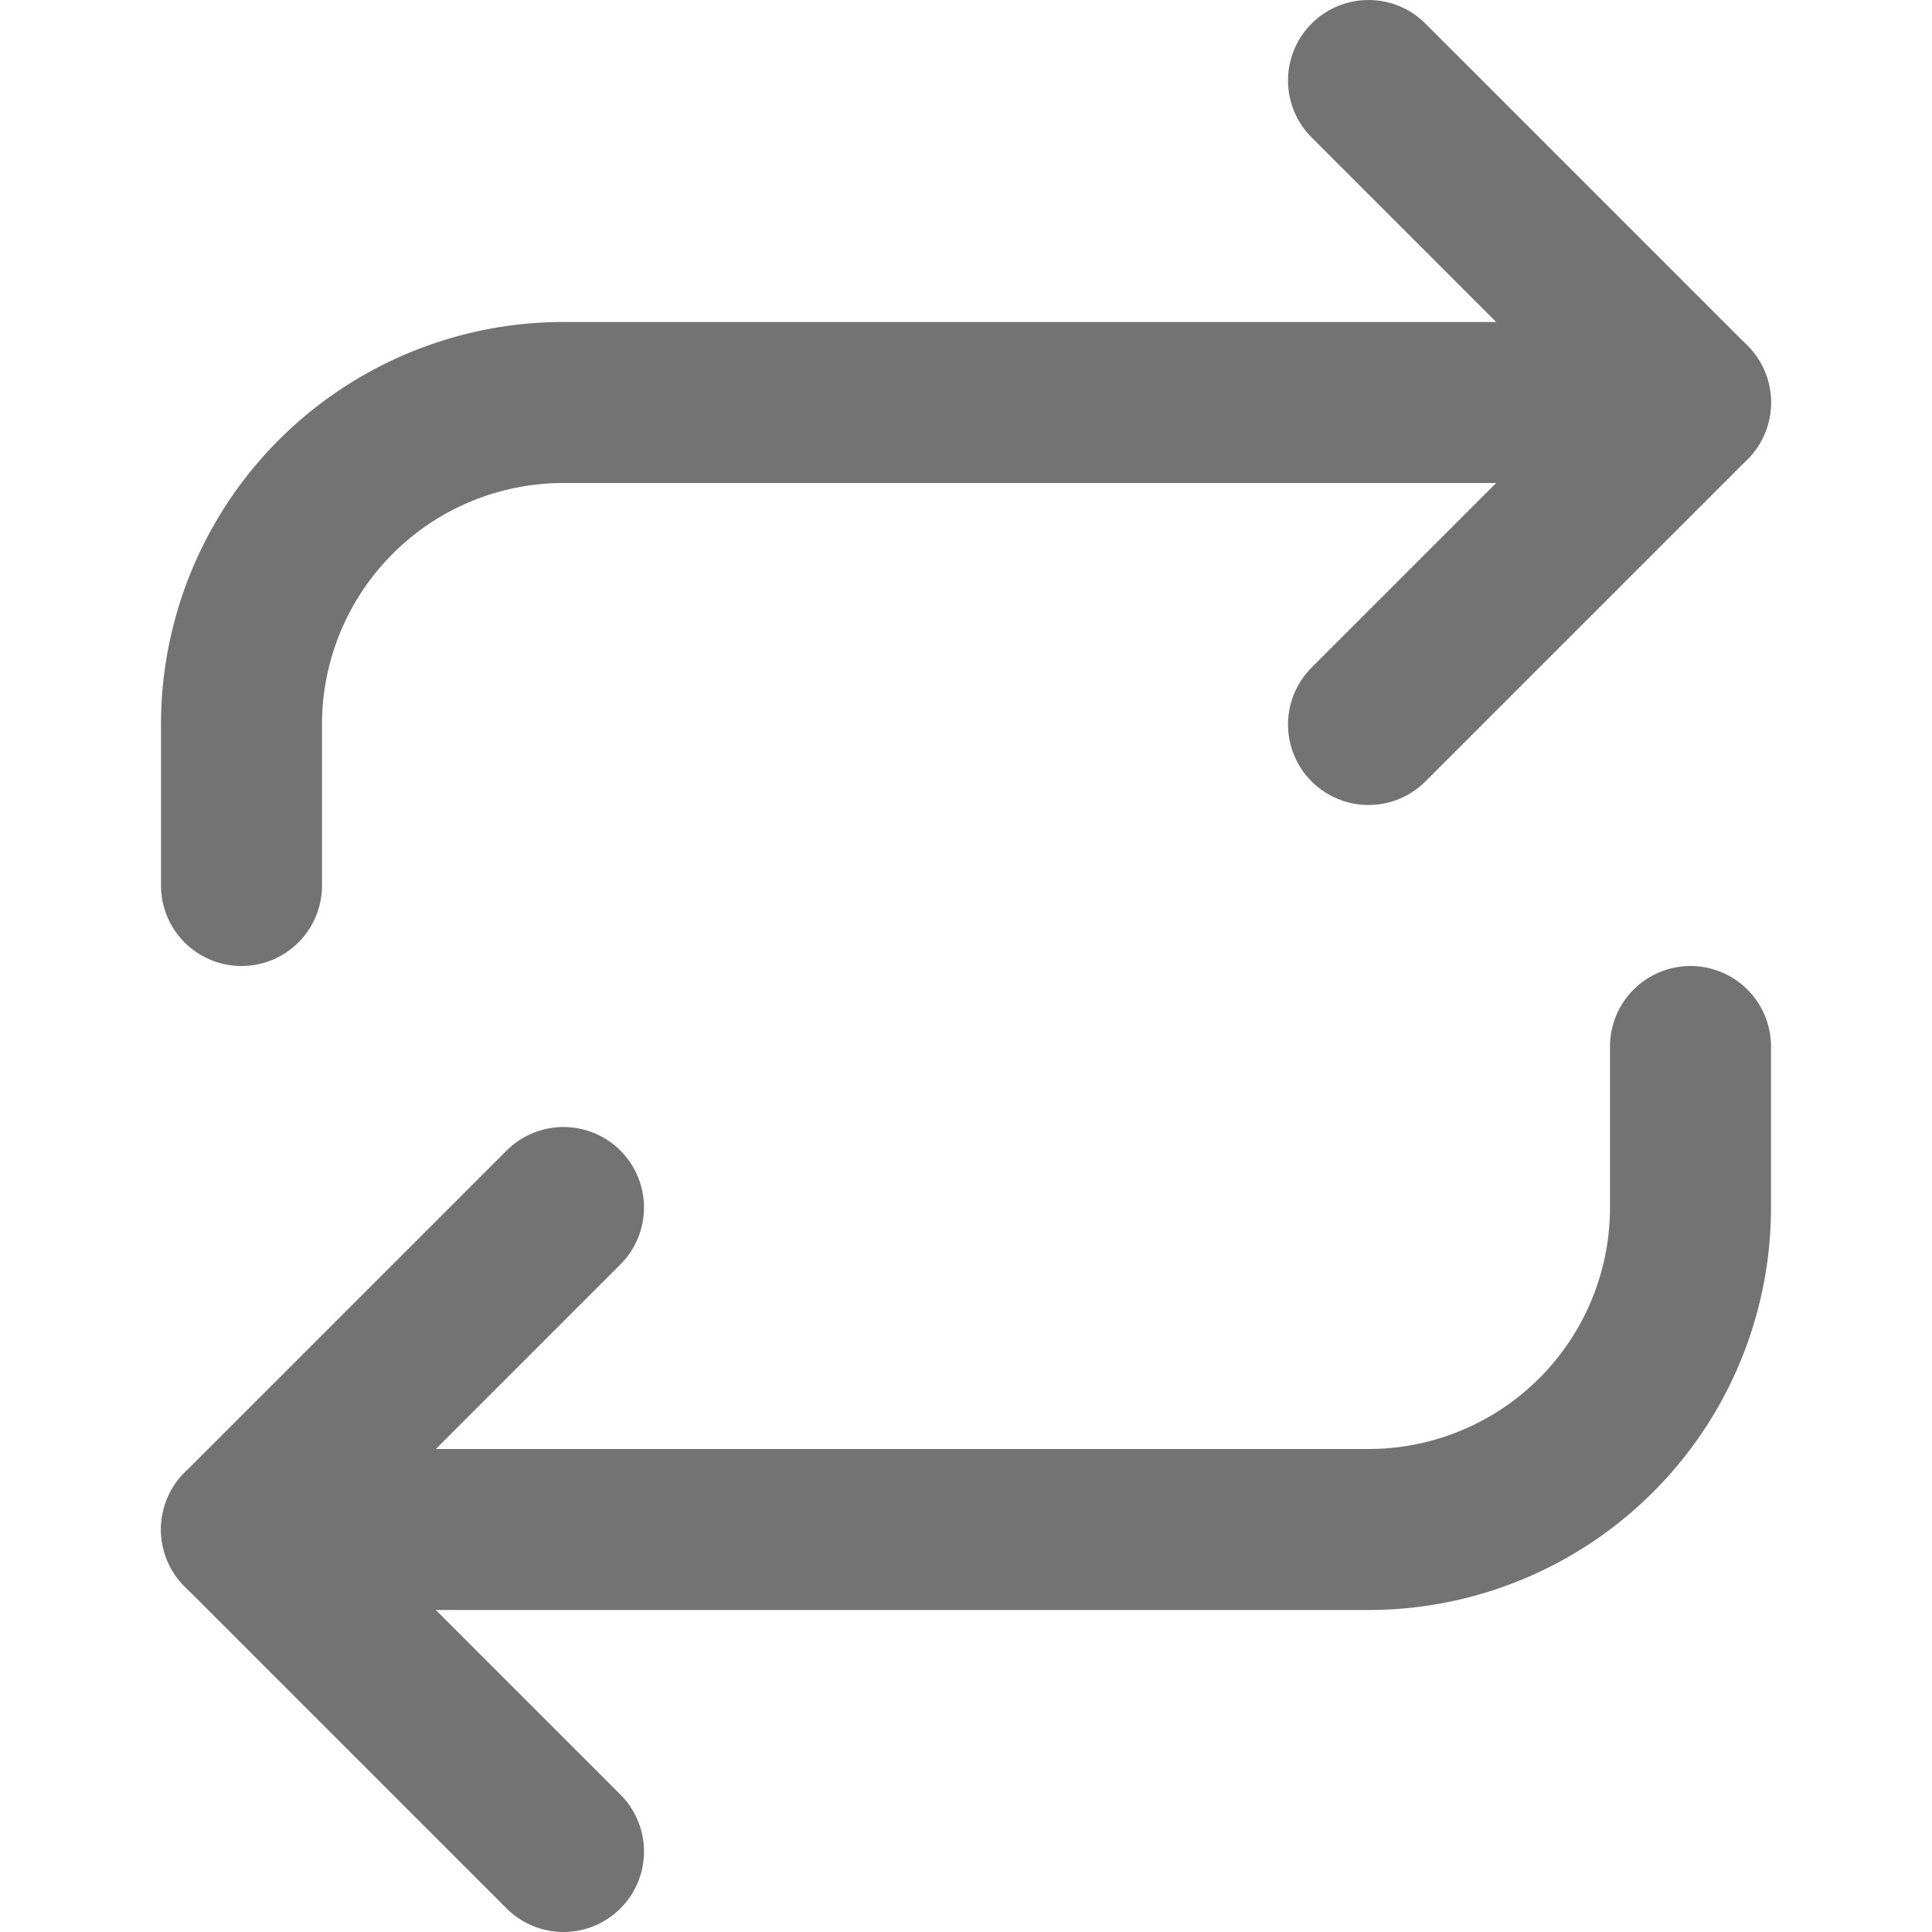 <svg xmlns="http://www.w3.org/2000/svg" viewBox="0 0 24 24" fill="none" stroke="#737373" stroke-width="2" stroke-linecap="round" stroke-linejoin="round" class="feather feather-repeat"><polyline points="17 1 21 5 17 9"></polyline><path d="M3 11V9a4 4 0 0 1 4-4h14"></path><polyline points="7 23 3 19 7 15"></polyline><path d="M21 13v2a4 4 0 0 1-4 4H3"></path></svg>